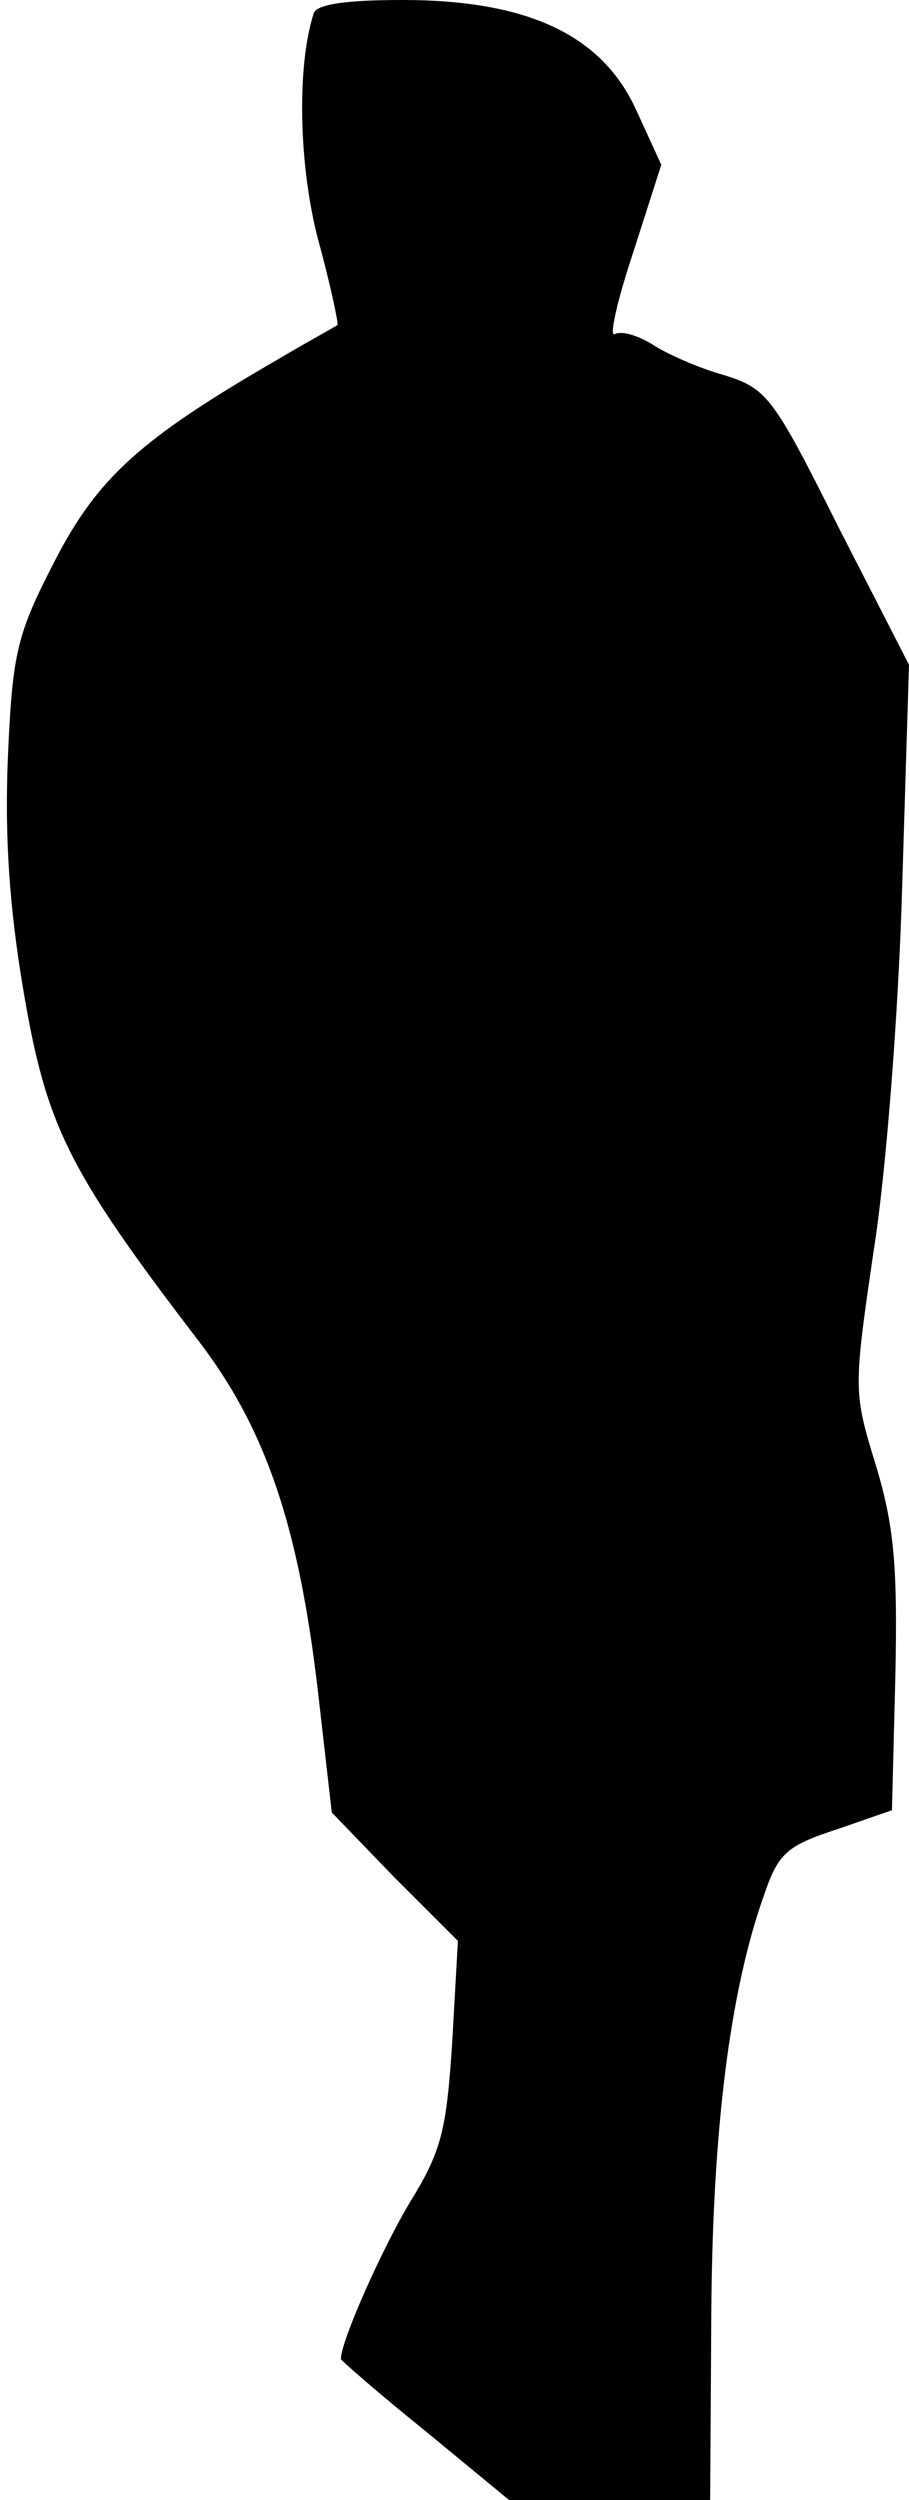 <?xml version="1.0" standalone="no"?>
<!DOCTYPE svg PUBLIC "-//W3C//DTD SVG 20010904//EN"
 "http://www.w3.org/TR/2001/REC-SVG-20010904/DTD/svg10.dtd">
<svg version="1.0" xmlns="http://www.w3.org/2000/svg"
 width="80pt" height="220pt" viewBox="0 0 80 220"
 preserveAspectRatio="xMidYMid meet">
<g transform="translate(0,220) scale(0.1,-0.1)"
fill="#000000" stroke="none">
<path fill="#000000" stroke="none" d="M276 2188 c-15 -47 -13 -134 4 -199 11
-40 18 -74 17 -75 -1 -1 -25 -14 -52 -30 -121 -70 -159 -104 -197 -178 -33
-64 -37 -80 -41 -171 -3 -70 1 -133 14 -209 20 -117 39 -156 153 -305 60 -78
89 -164 106 -311 l12 -105 55 -57 56 -56 -5 -89 c-5 -76 -9 -95 -36 -139 -25
-41 -62 -124 -62 -140 0 -1 33 -30 74 -63 l74 -61 89 0 88 0 1 163 c1 161 16
285 47 371 12 35 20 42 63 56 l49 17 3 118 c2 96 -1 132 -17 185 -20 65 -20
67 -2 190 11 69 22 213 25 320 l6 195 -62 121 c-58 116 -63 122 -101 134 -22
6 -51 19 -63 27 -13 8 -27 12 -33 9 -5 -3 2 29 16 71 l25 78 -22 48 c-30 66
-95 97 -206 97 -51 0 -76 -4 -78 -12z"/>
</g>
</svg>
